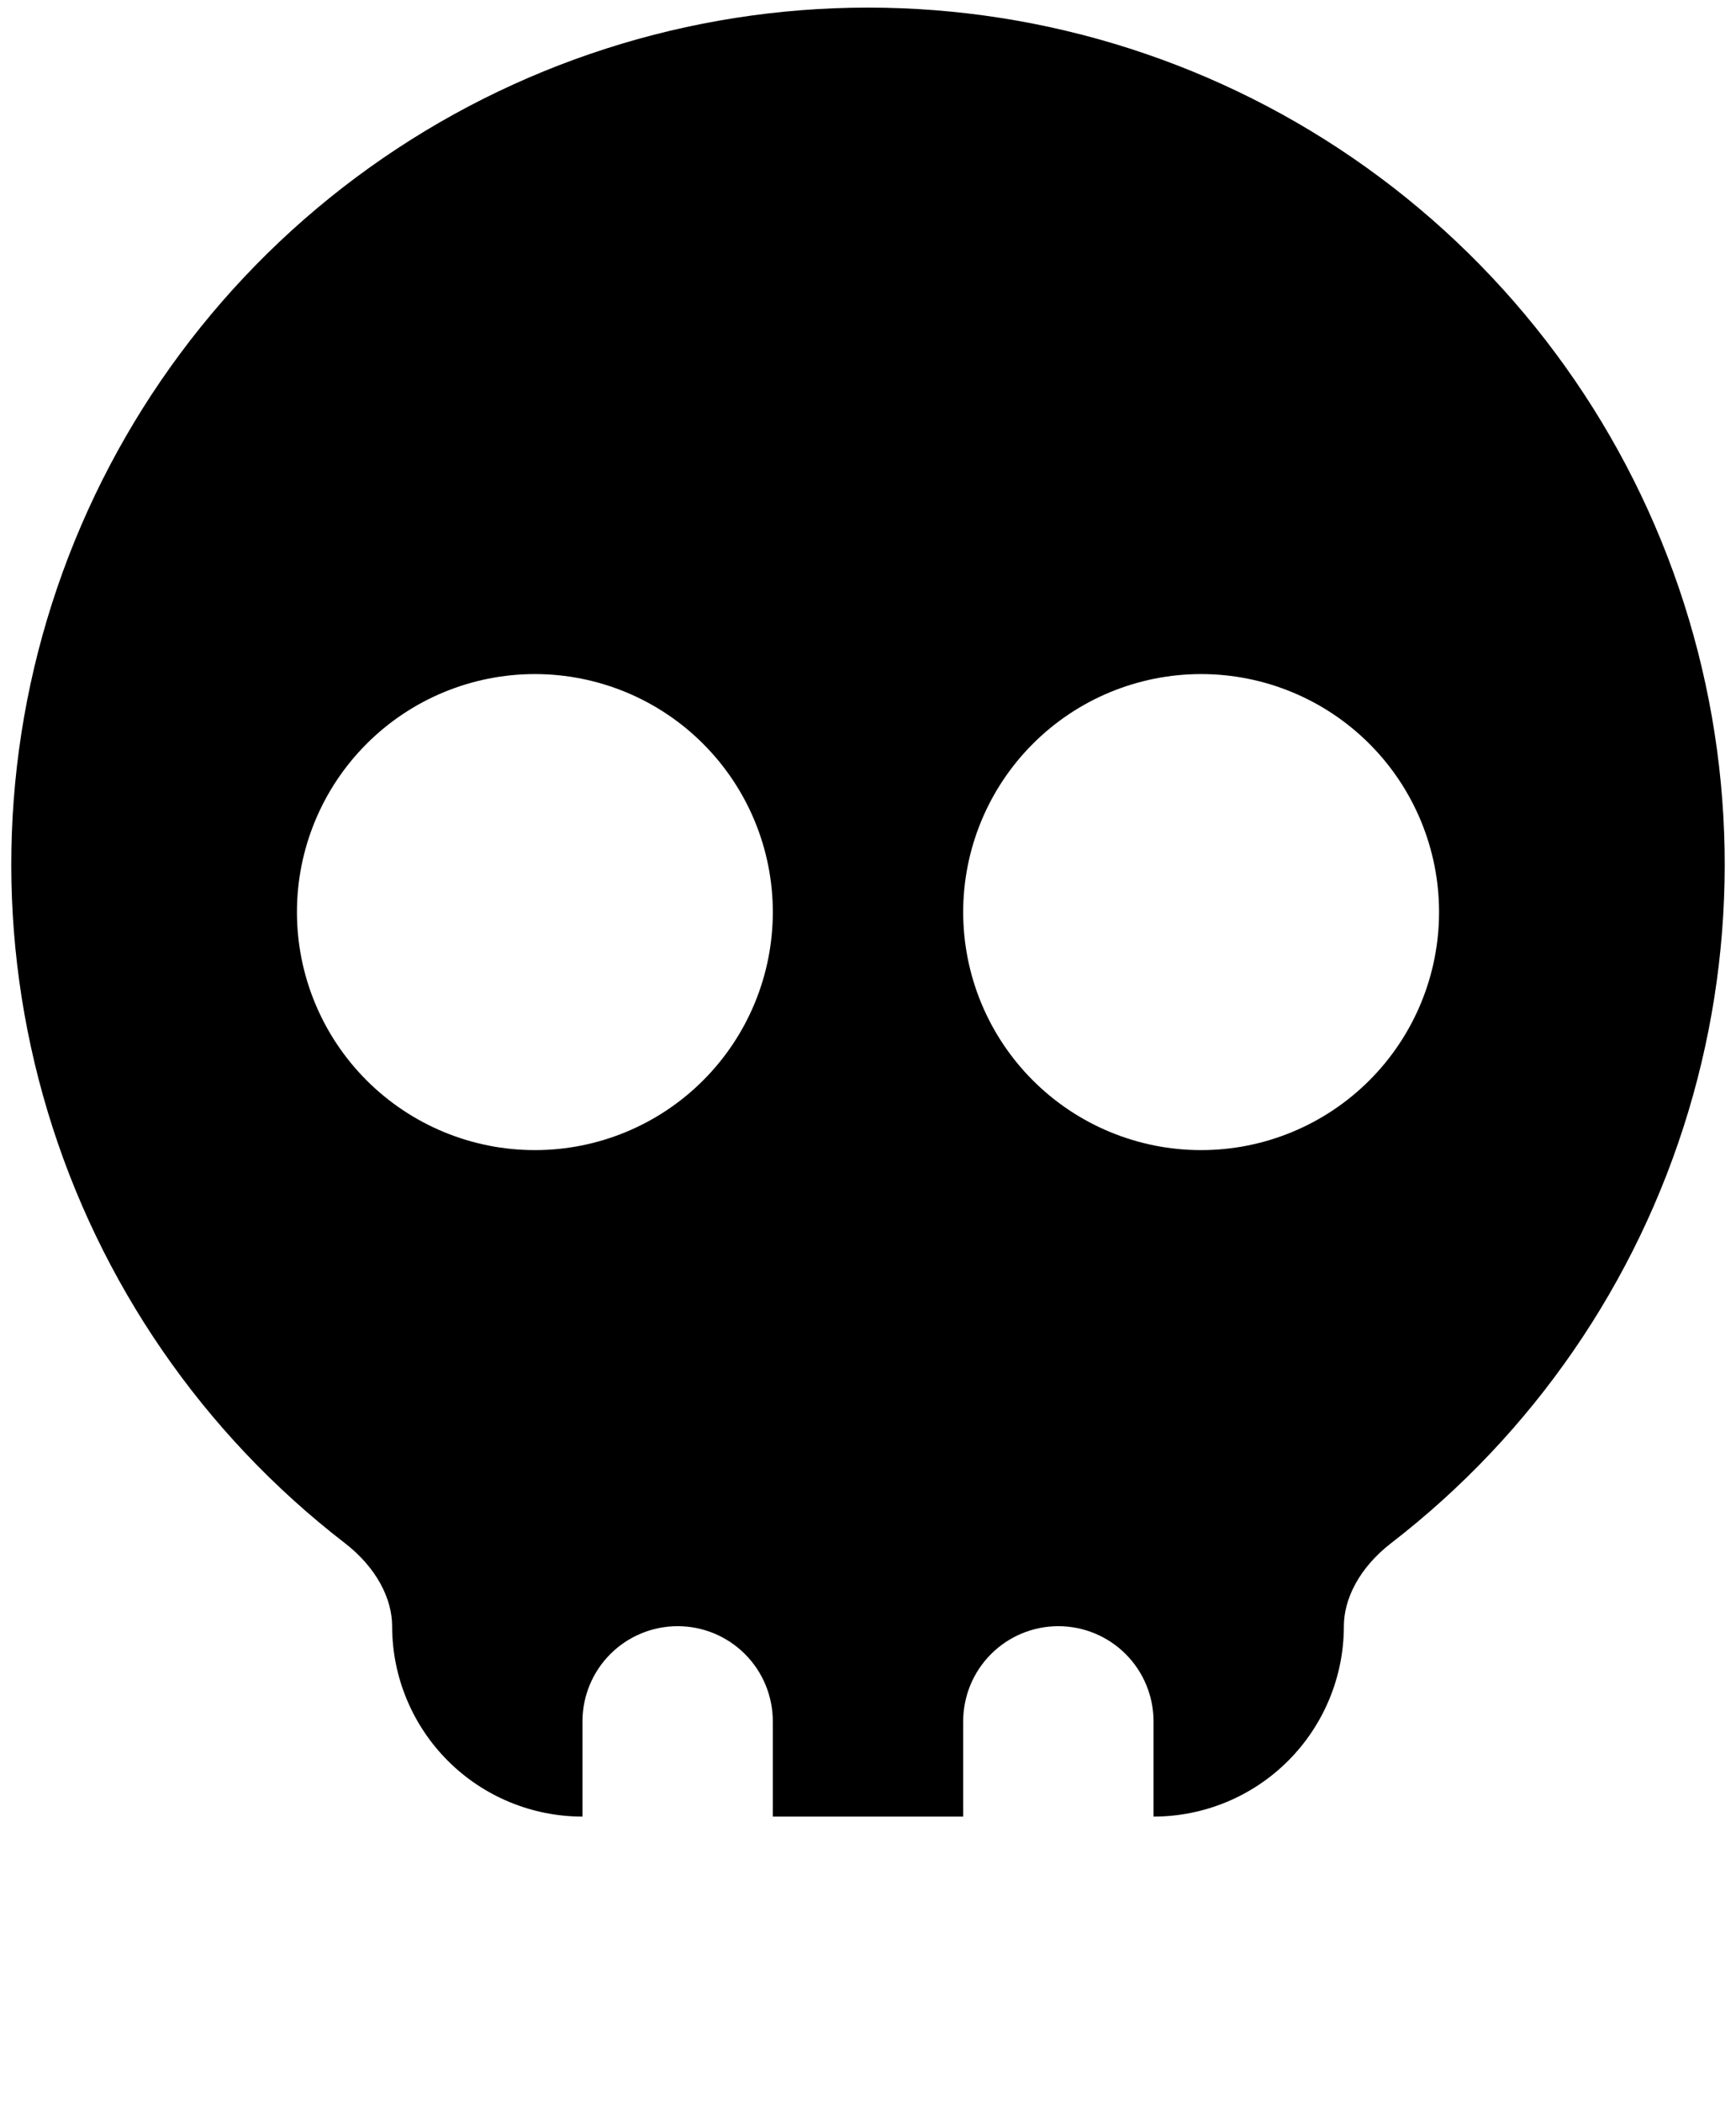 <svg width="76" height="92" viewBox="0 0 76 92" fill="none" xmlns="http://www.w3.org/2000/svg">
<path fill-rule="evenodd" clip-rule="evenodd" d="M38 0.333C45.827 0.332 53.458 2.78 59.824 7.334C66.19 11.888 70.971 18.32 73.498 25.727C76.025 33.135 76.17 41.148 73.914 48.643C71.658 56.138 67.113 62.739 60.917 67.521C59.5 68.612 58.833 69.979 58.833 71.167C58.833 73.377 57.955 75.496 56.393 77.059C54.83 78.622 52.71 79.5 50.5 79.5V75.333C50.5 74.228 50.061 73.168 49.28 72.387C48.498 71.606 47.438 71.167 46.333 71.167C45.228 71.167 44.169 71.606 43.387 72.387C42.606 73.168 42.167 74.228 42.167 75.333V79.5H33.833V75.333C33.833 74.228 33.394 73.168 32.613 72.387C31.831 71.606 30.772 71.167 29.667 71.167C28.562 71.167 27.502 71.606 26.72 72.387C25.939 73.168 25.5 74.228 25.5 75.333V79.5C23.29 79.5 21.17 78.622 19.607 77.059C18.045 75.496 17.167 73.377 17.167 71.167C17.167 69.983 16.5 68.612 15.083 67.521C8.887 62.739 4.342 56.138 2.086 48.643C-0.17 41.148 -0.025 33.135 2.502 25.727C5.029 18.32 9.81 11.888 16.176 7.334C22.542 2.78 30.173 0.332 38 0.333ZM23.417 29.5C20.654 29.5 18.005 30.597 16.051 32.551C14.098 34.505 13 37.154 13 39.917C13 42.679 14.098 45.329 16.051 47.282C18.005 49.236 20.654 50.333 23.417 50.333C26.179 50.333 28.829 49.236 30.782 47.282C32.736 45.329 33.833 42.679 33.833 39.917C33.833 37.154 32.736 34.505 30.782 32.551C28.829 30.597 26.179 29.5 23.417 29.5ZM52.583 29.5C49.821 29.5 47.171 30.597 45.218 32.551C43.264 34.505 42.167 37.154 42.167 39.917C42.167 42.679 43.264 45.329 45.218 47.282C47.171 49.236 49.821 50.333 52.583 50.333C55.346 50.333 57.995 49.236 59.949 47.282C61.903 45.329 63 42.679 63 39.917C63 37.154 61.903 34.505 59.949 32.551C57.995 30.597 55.346 29.5 52.583 29.5Z" fill="black"/>
</svg>
